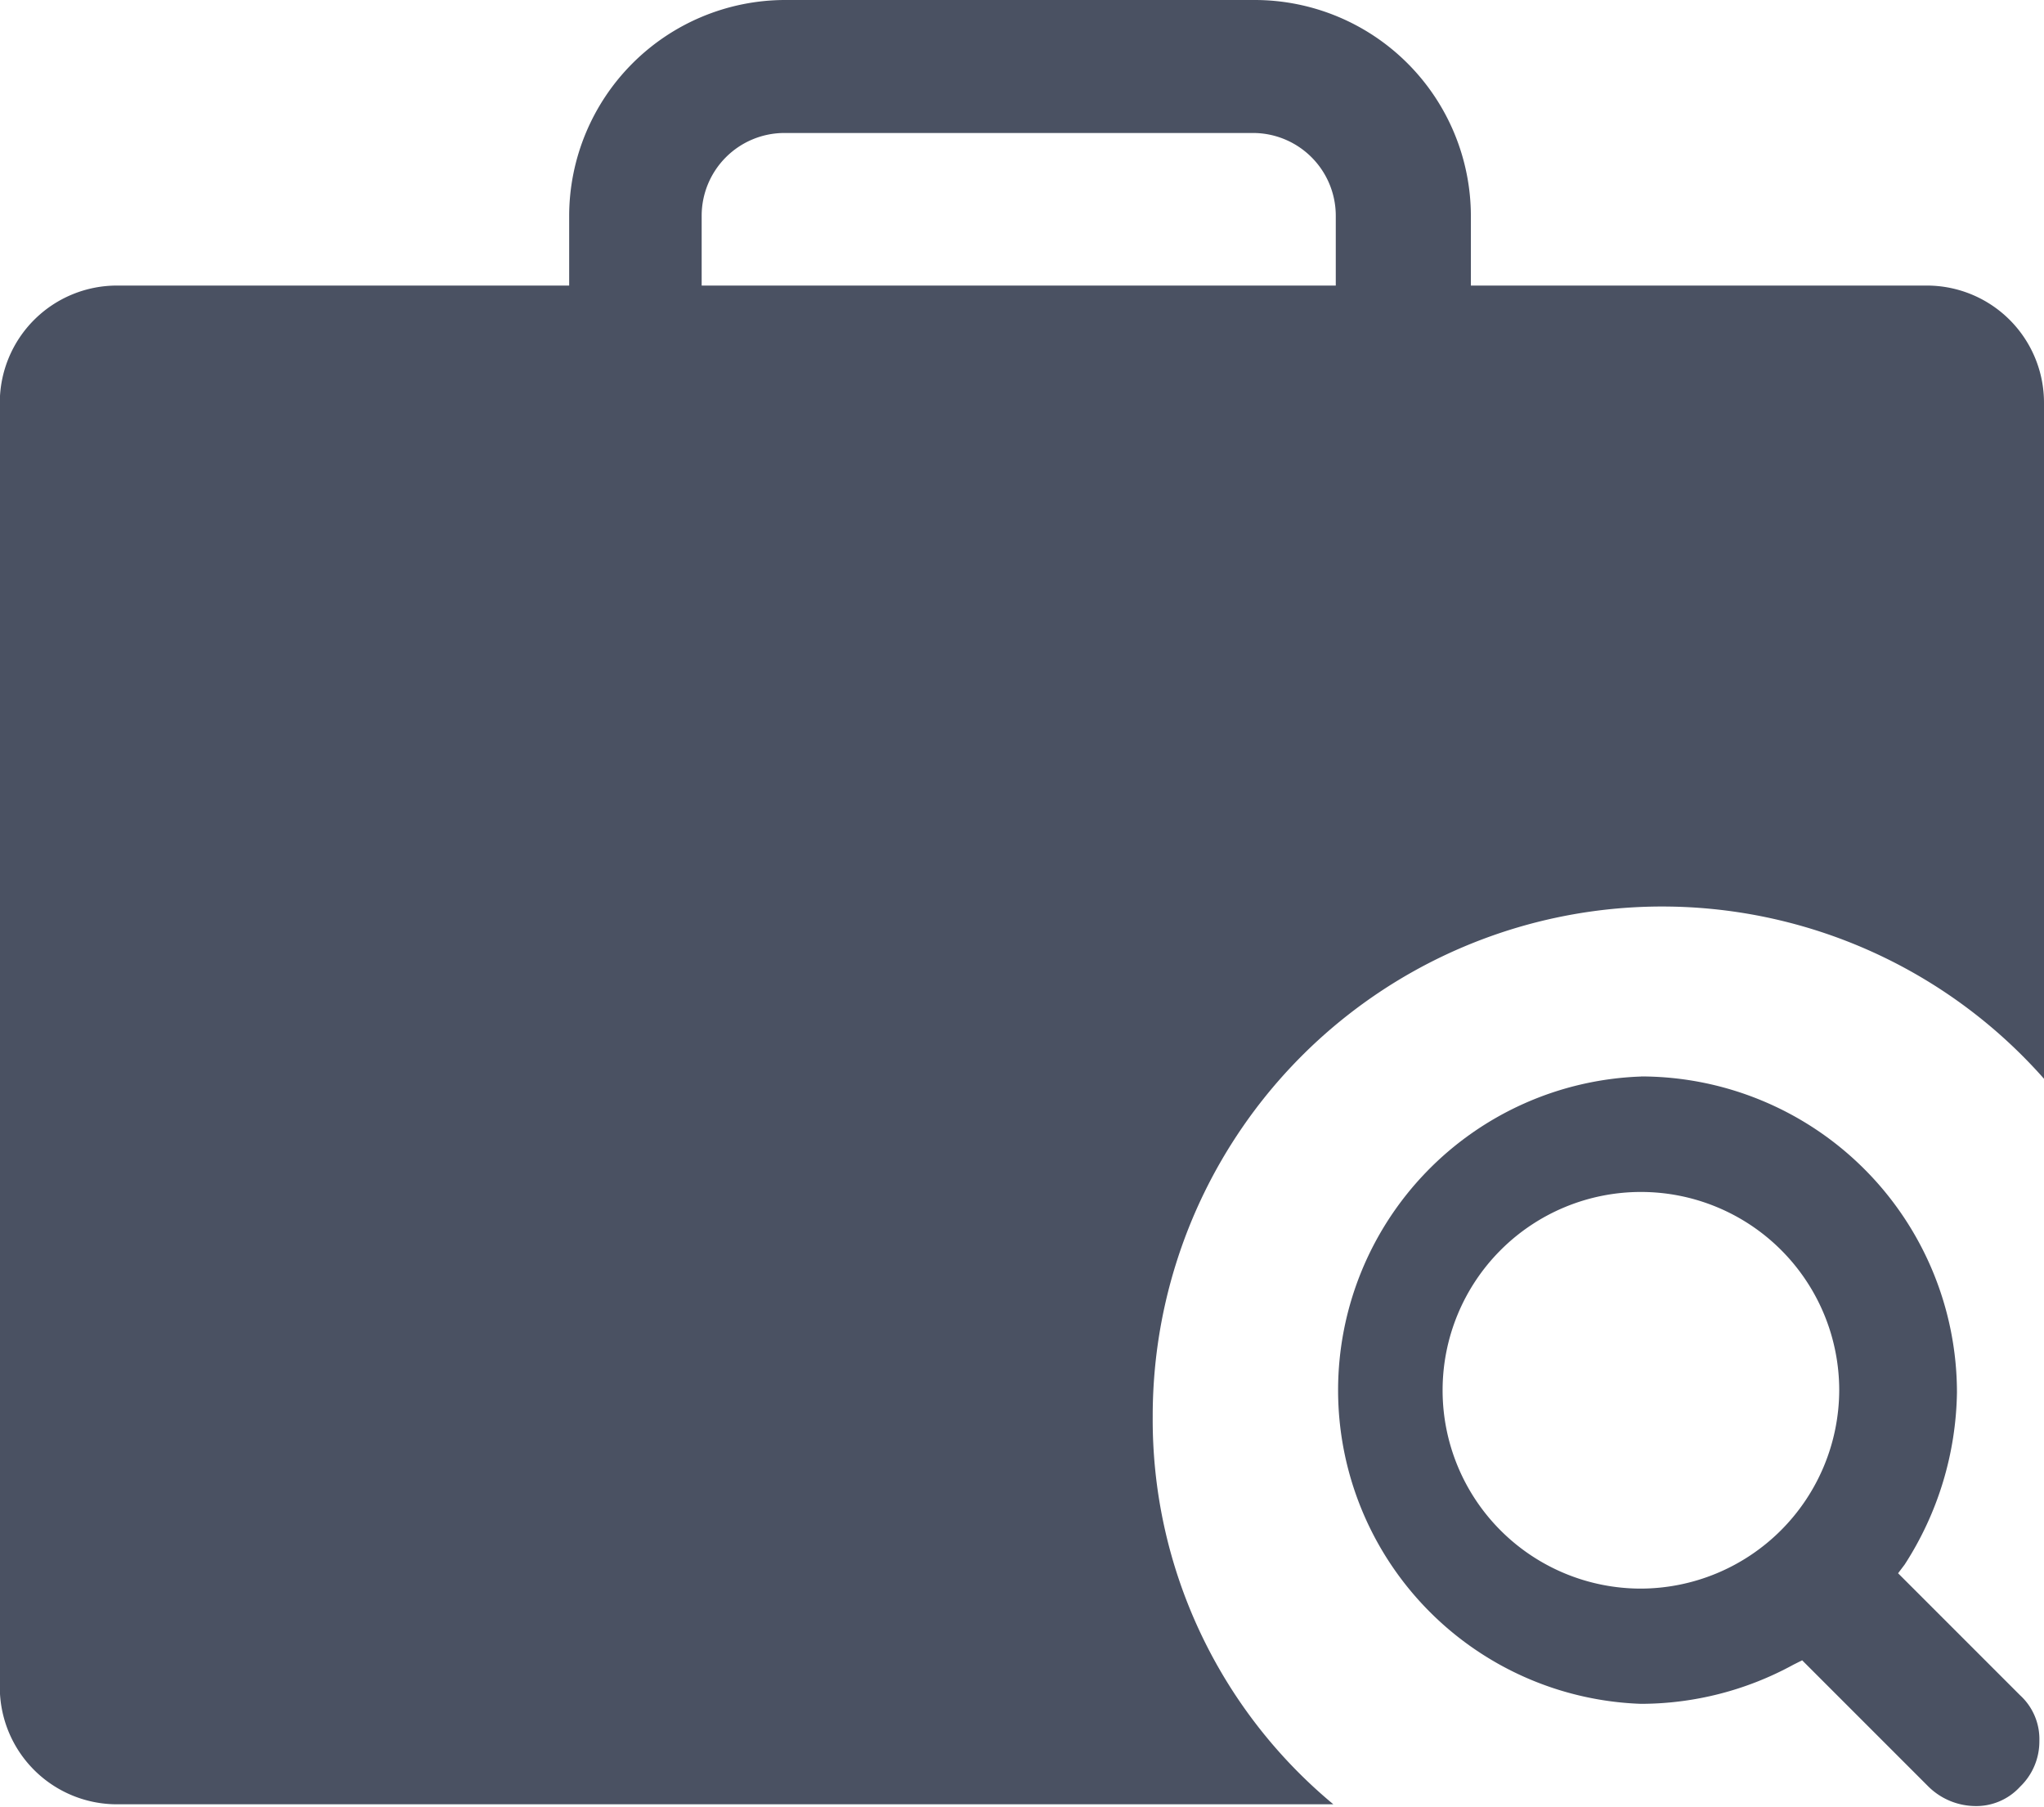 <svg xmlns="http://www.w3.org/2000/svg" width="21.181" height="18.72" viewBox="0 0 21.181 18.72">
  <g id="noun-job-search-787437" transform="translate(-84.002 -49.277)">
    <path id="Path_169435" data-name="Path 169435" d="M95.947,63.955a5.279,5.279,0,0,1,9.236-3.5v-7a1.214,1.214,0,0,0-1.219-1.219H99.244v-.723a2.241,2.241,0,0,0-2.236-2.236H92.131A2.241,2.241,0,0,0,89.9,51.513v.723H85.221A1.214,1.214,0,0,0,84,53.454v13.3a1.214,1.214,0,0,0,1.219,1.219h12.6A5.176,5.176,0,0,1,95.947,63.955ZM91.273,51.513a.858.858,0,0,1,.858-.858h4.855a.858.858,0,0,1,.858.858v.723H91.273Z" fill="#4a5162"/>
    <path id="Path_169436" data-name="Path 169436" d="M428.291,325.92a3.252,3.252,0,0,0,0,6.5,3.3,3.3,0,0,0,1.581-.406l.09-.045,1.31,1.31a.7.7,0,0,0,.474.2.615.615,0,0,0,.474-.2.65.65,0,0,0,.2-.474.615.615,0,0,0-.2-.474l-1.264-1.264.068-.09a3.373,3.373,0,0,0,.542-1.784,3.277,3.277,0,0,0-3.274-3.274Zm0,5.306a2.055,2.055,0,1,1,2.055-2.055A2.062,2.062,0,0,1,428.291,331.226Z" transform="translate(-327.285 -265.488)" fill="#4a5162"/>
  </g>
</svg>
